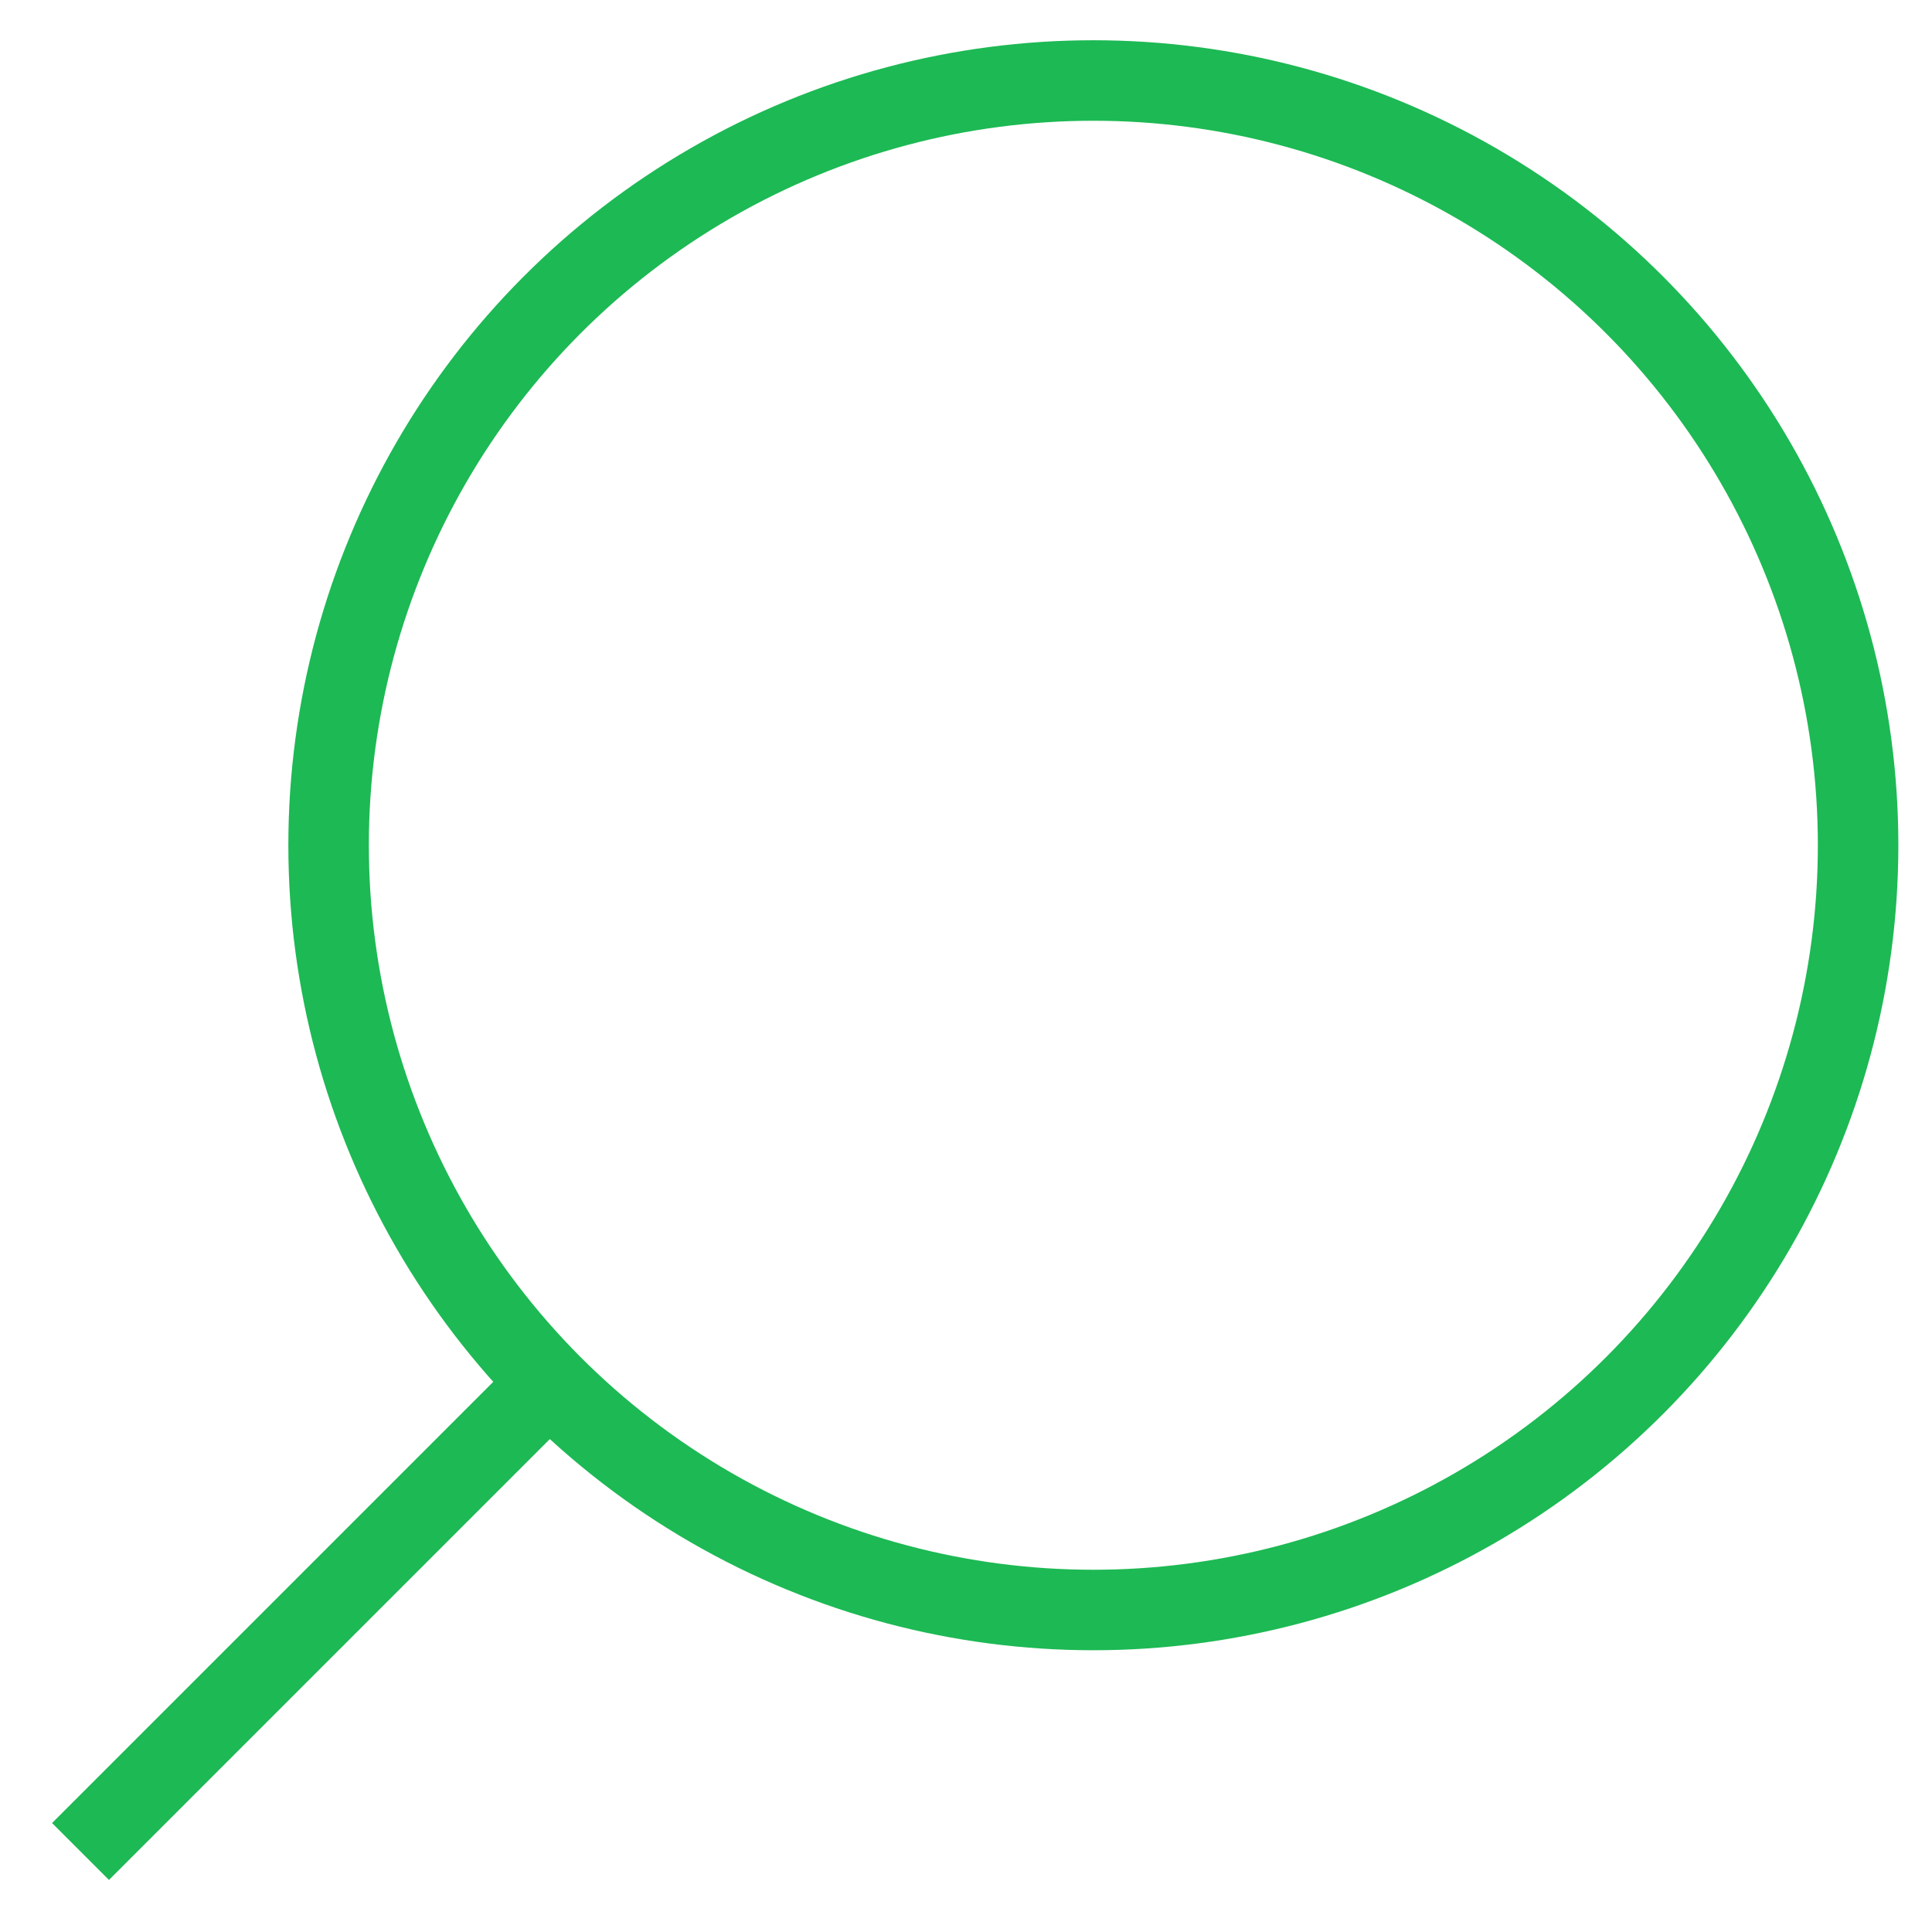 <svg xmlns="http://www.w3.org/2000/svg" width="24" height="24" viewBox="0 0 24 24"><circle fill="none" stroke="#1db954" stroke-miterlimit="10" cx="13.582" cy="10.5" r="9.5"/><path fill="none" stroke="#1db954" stroke-miterlimit="10" d="M1 23l6-6"/></svg>